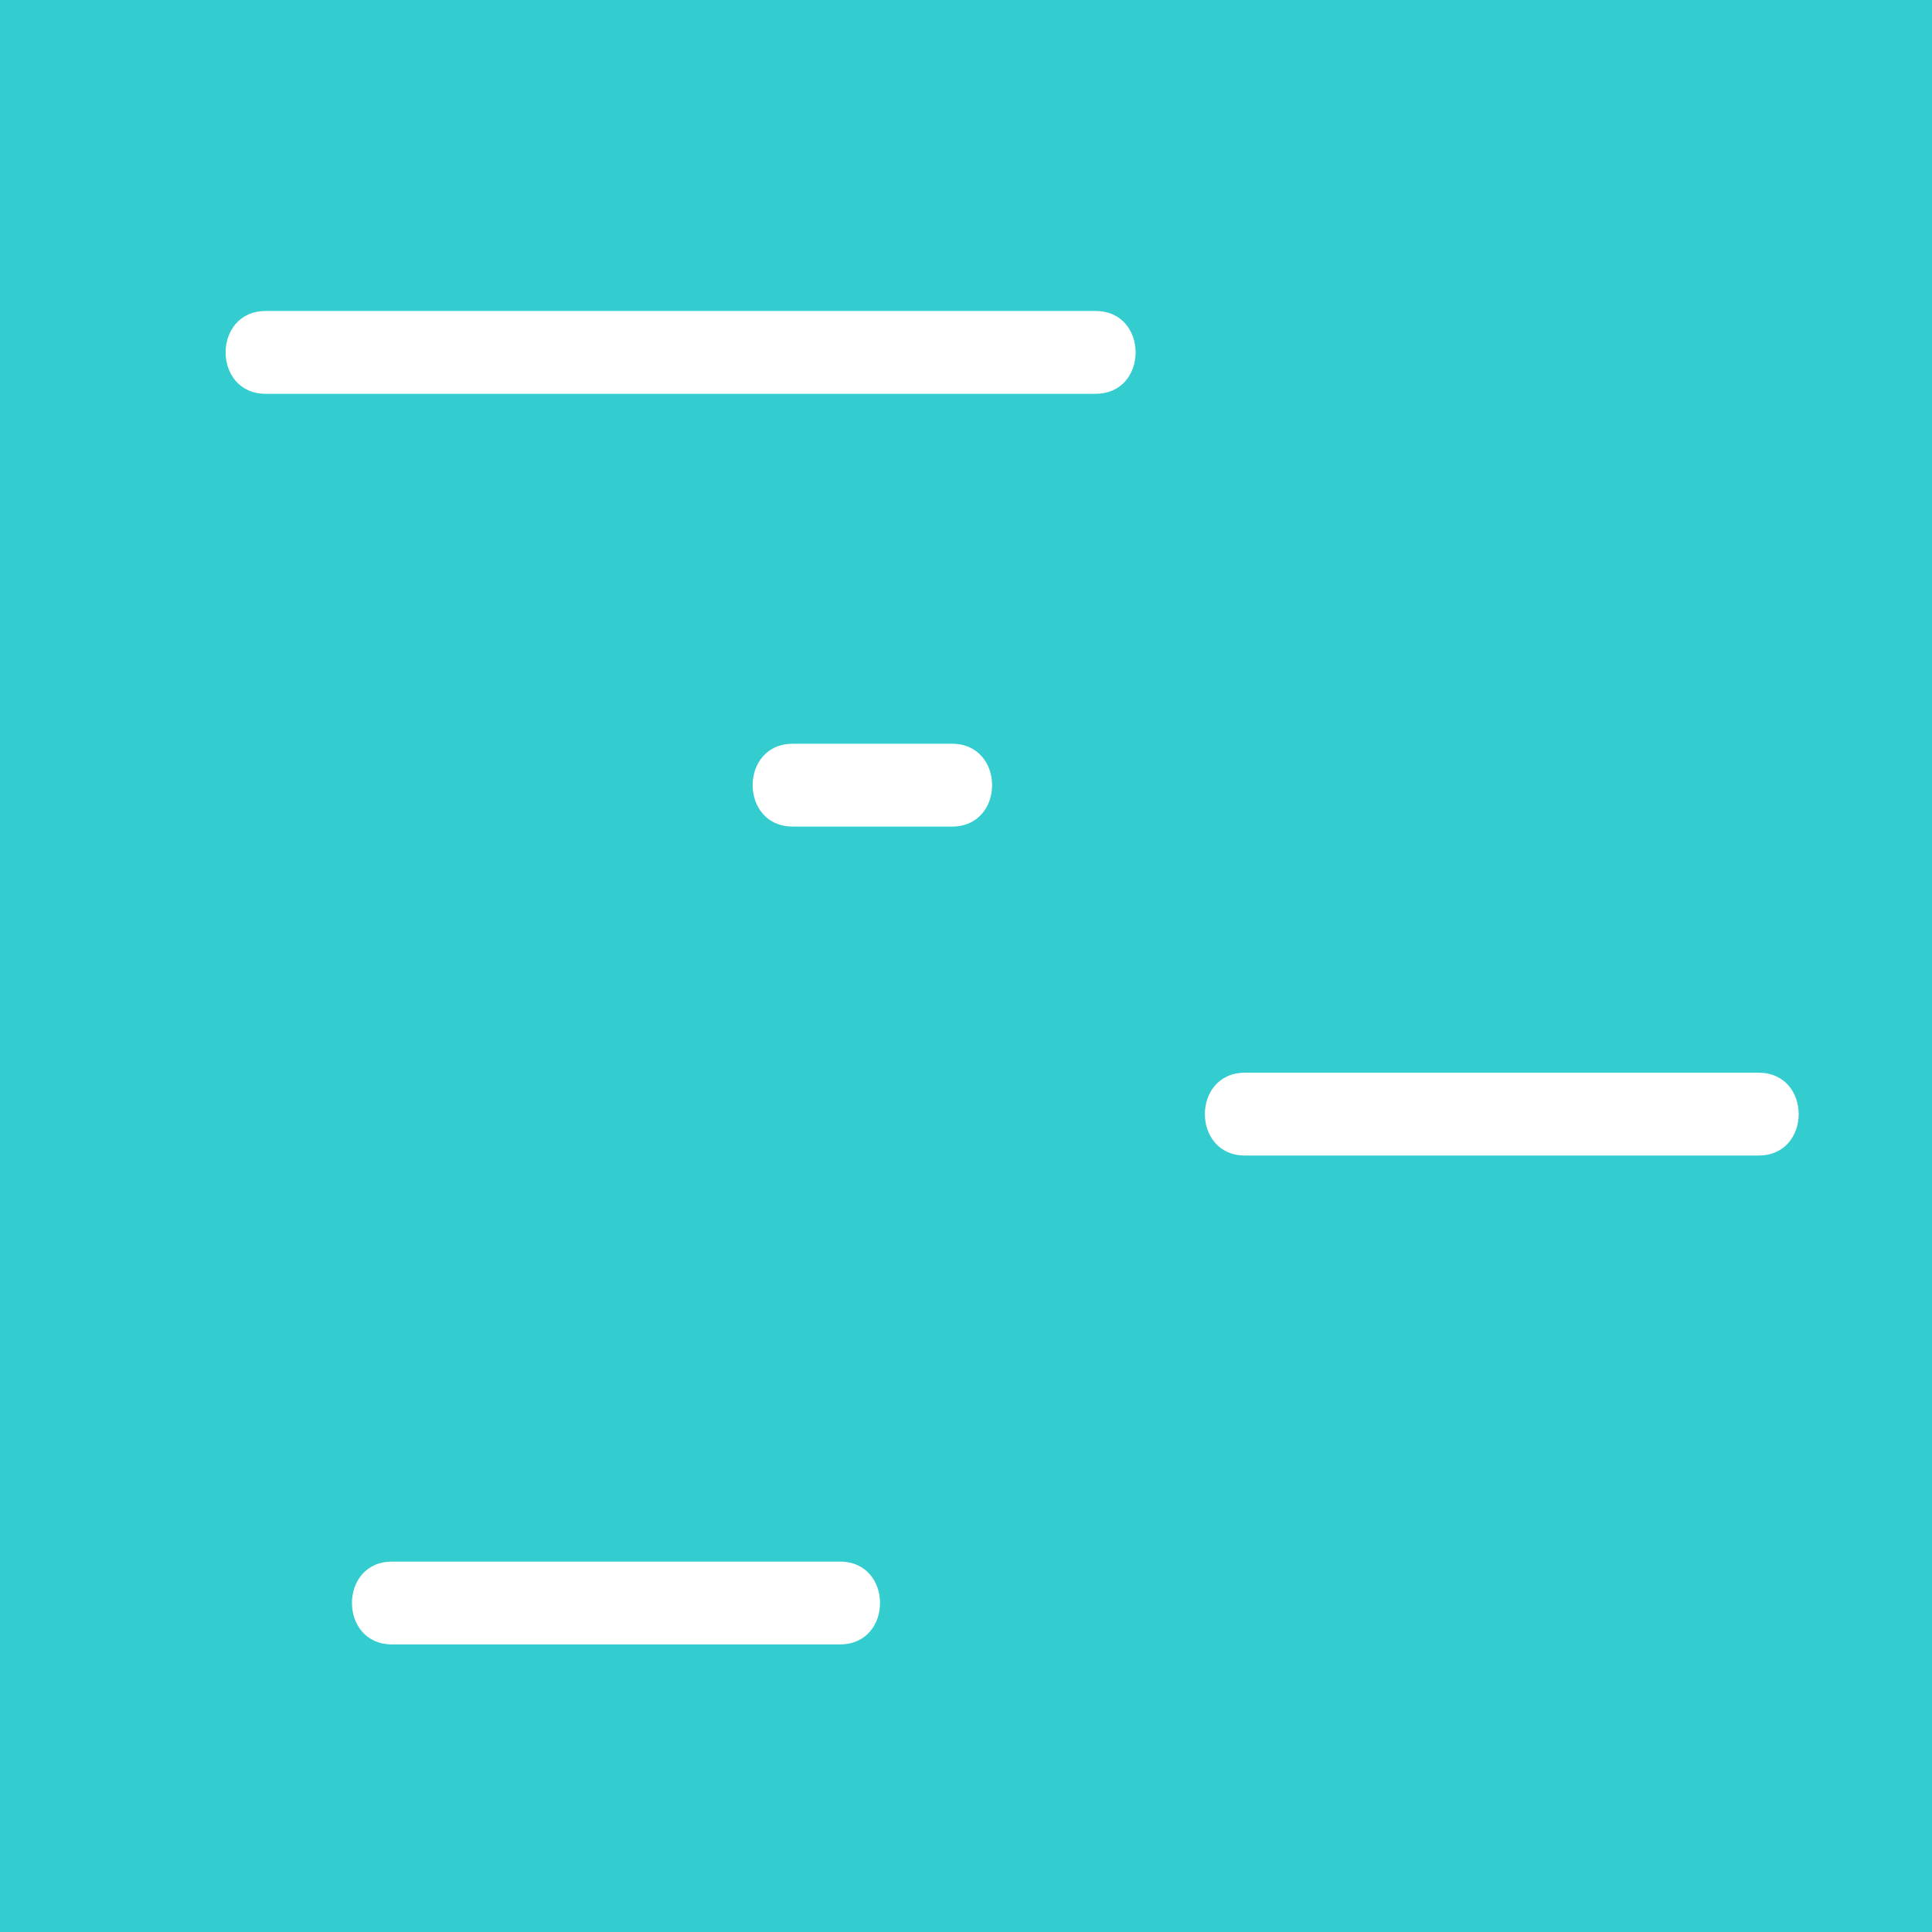 <svg xmlns="http://www.w3.org/2000/svg" width="350" height="350"><path d="M0 0h350v350H0z" fill="#33cdcf"/><path d="M48.128 71.34h150.348c9.673 0 9.673-15 0-15H48.128c-9.673 0-9.673 15 0 15zM225.53 209.333h93.062c9.673 0 9.673-15 0-15H225.53c-9.673 0-9.673 15 0 15zM152.174 282.9h-81.16c-9.673 0-9.673 15 0 15h81.16c9.673 0 9.673-15 0-15zm20.3-148.16h-28.87c-9.673 0-9.673 15 0 15h28.87c9.673 0 9.673-15 0-15z" fill="#fff"/></svg>